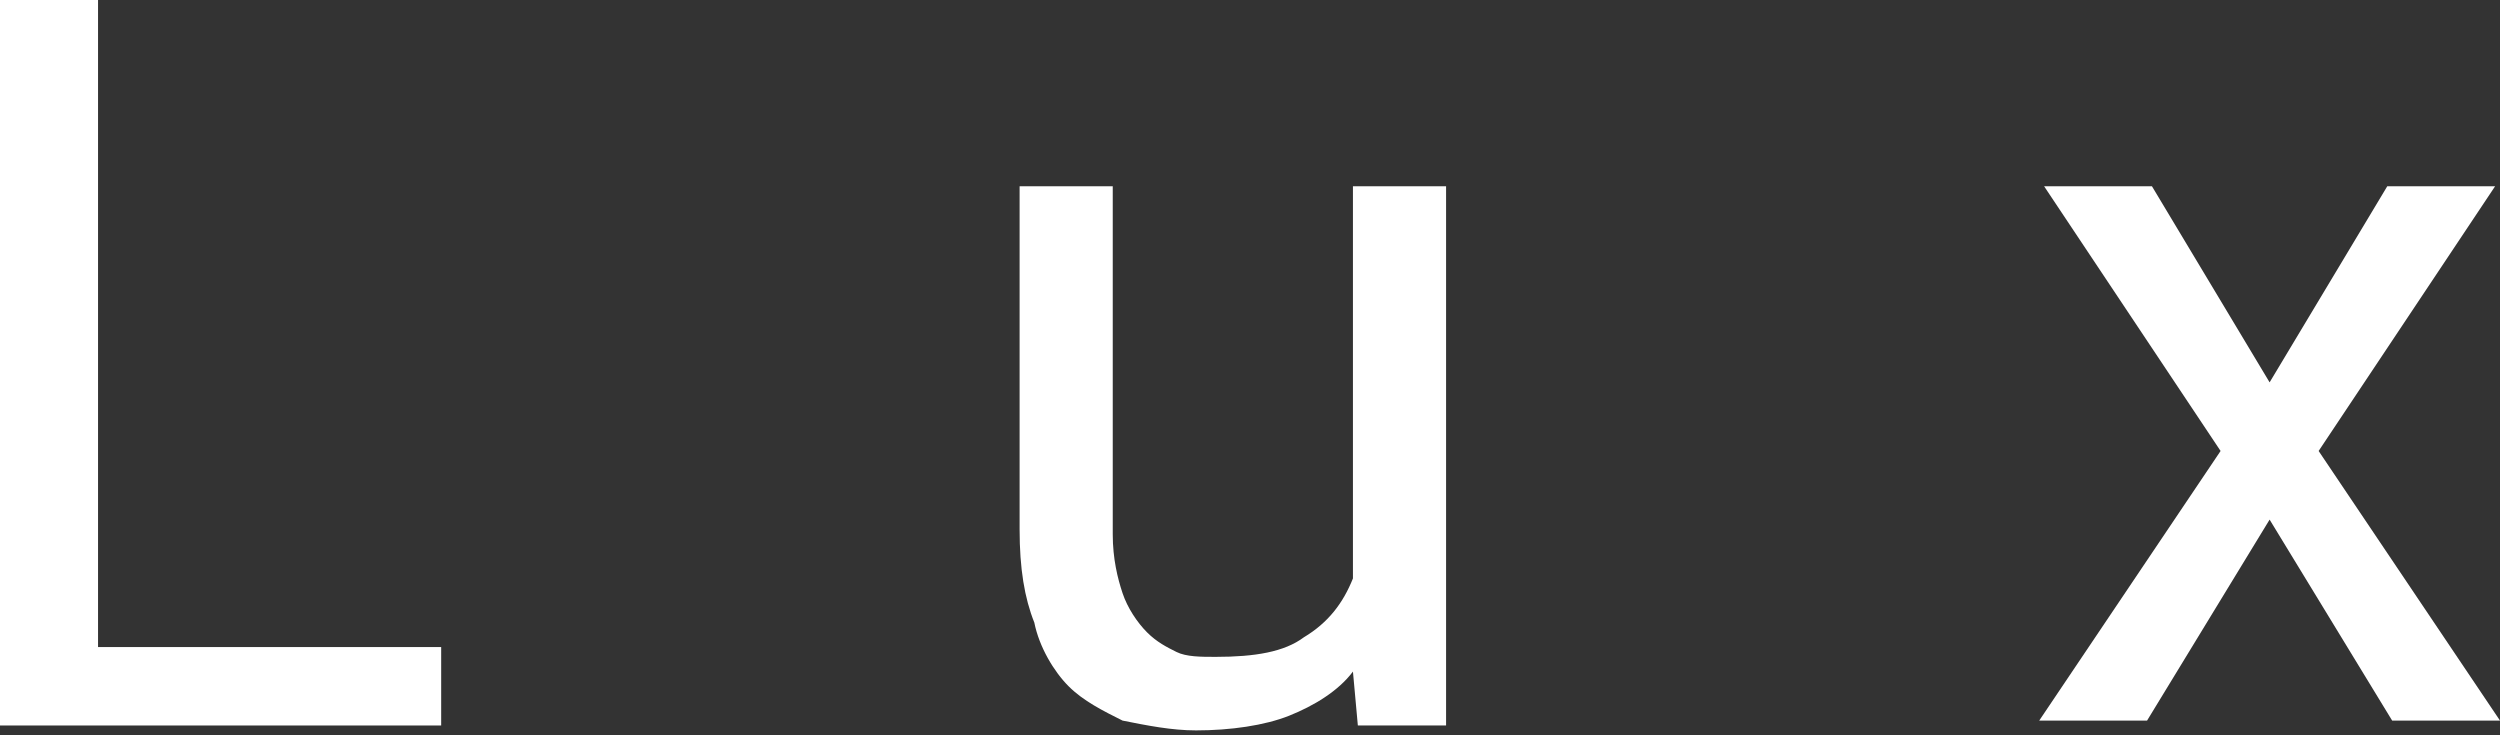 <?xml version="1.0" encoding="utf-8"?>
<!-- Generator: Adobe Illustrator 19.0.1, SVG Export Plug-In . SVG Version: 6.00 Build 0)  -->
<svg version="1.1" id="Layer_1" xmlns="http://www.w3.org/2000/svg" xmlns:xlink="http://www.w3.org/1999/xlink" x="0px" y="0px"
	 viewBox="0 0 51 15" style="enable-background:new 0 0 51 15;" xml:space="preserve">
<rect x="0" y="0" width="51" height="15" fill="#333333" stroke="none"/>
<style type="text/css">
	.st0{fill:#CDCAC9;}
	.st1{fill:#FFFFFF;}
	.st2{fill:#3399CC;}
	.st3{fill:#CC6632;}
</style>
<g>
	<path class="st1" d="M2,13.2h7v1.6H0V0h2V13.2z"/>
	<path class="st1" d="M27.6,13.7c-0.3,0.4-0.8,0.7-1.3,0.9c-0.5,0.2-1.2,0.3-1.9,0.3c-0.5,0-1-0.1-1.5-0.2c-0.4-0.2-0.8-0.4-1.1-0.7
		c-0.3-0.3-0.6-0.8-0.7-1.3c-0.2-0.5-0.3-1.1-0.3-1.9V3.8h1.9v7.1c0,0.5,0.1,0.9,0.2,1.2c0.1,0.3,0.3,0.6,0.5,0.8s0.4,0.3,0.6,0.4
		c0.2,0.1,0.5,0.1,0.8,0.1c0.8,0,1.4-0.1,1.8-0.4c0.5-0.3,0.8-0.7,1-1.2v-8h1.9v11h-1.8L27.6,13.7z"/>
	<path class="st1" d="M46.3,7.8l2.4-4h2.2l-3.6,5.4l3.7,5.5h-2.2l-2.5-4.1l-2.5,4.1h-2.2l3.7-5.5l-3.6-5.4h2.2L46.3,7.8z"/>
</g>
</svg>
